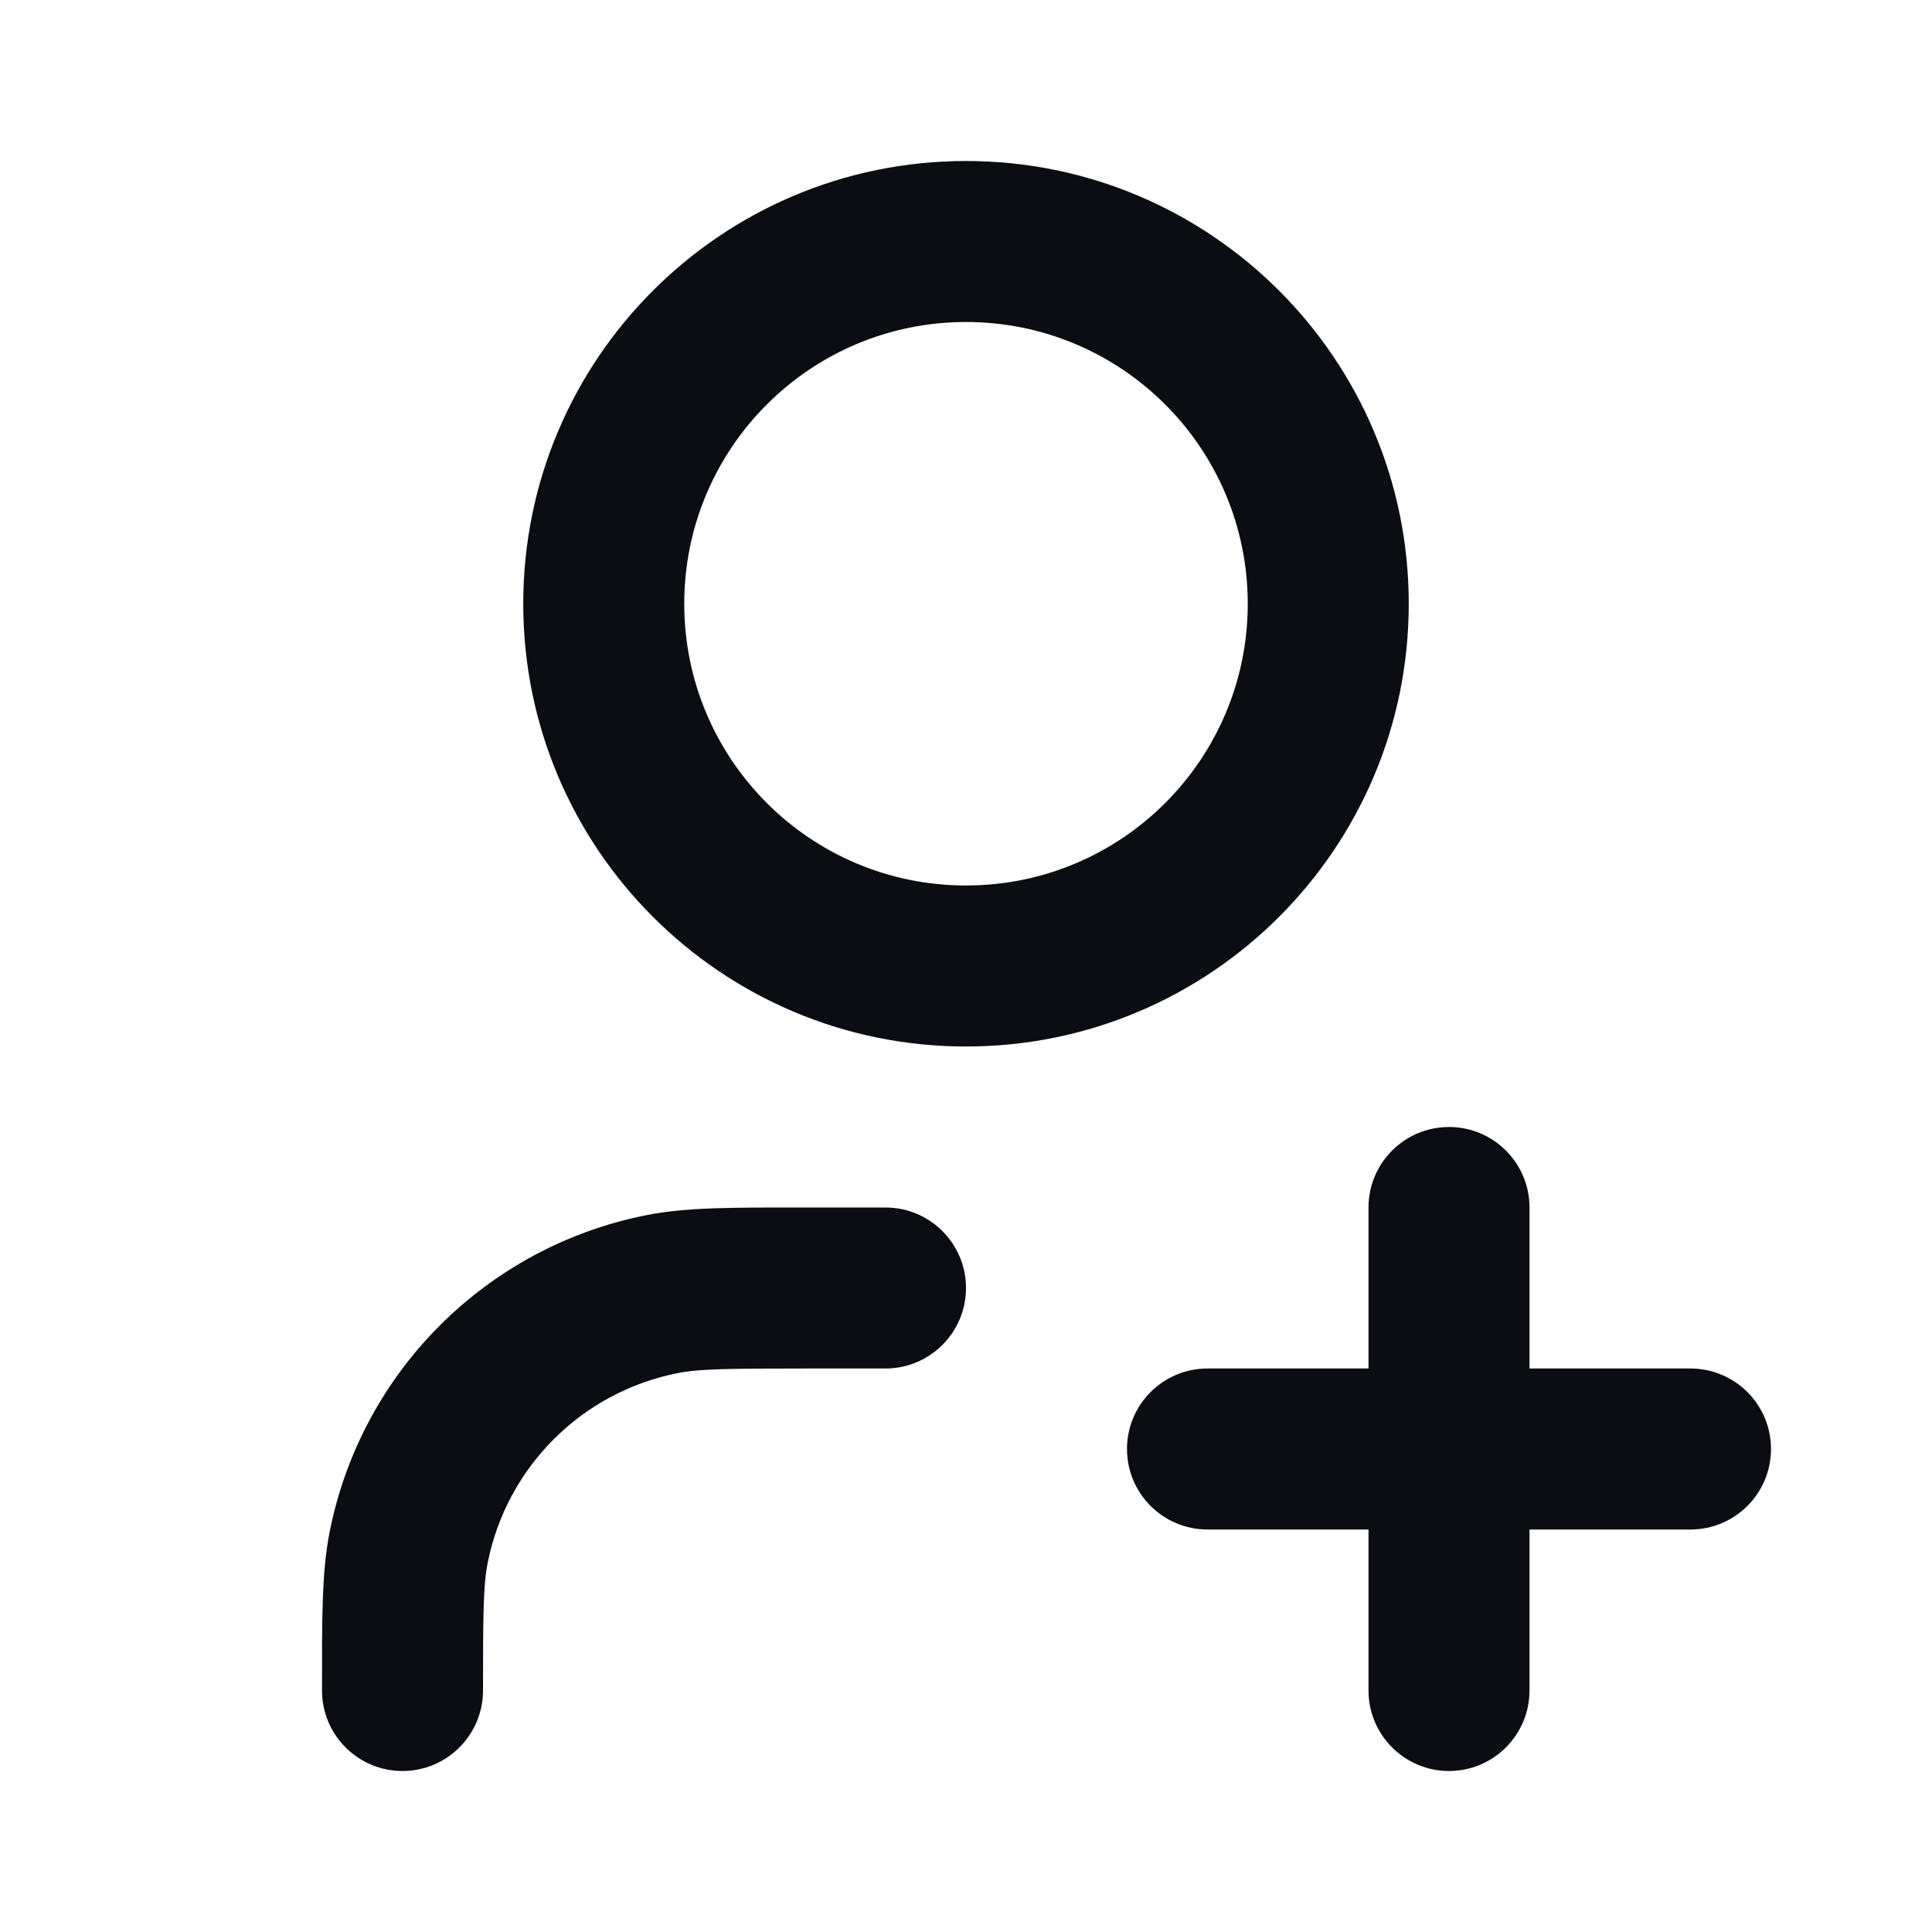 <svg width="24" height="24" viewBox="0 0 24 24" fill="none" xmlns="http://www.w3.org/2000/svg">
<path d="M15 17C14.448 17 14 17.448 14 18C14 18.552 14.448 19 15 19V17ZM21 19C21.552 19 22 18.552 22 18C22 17.448 21.552 17 21 17V19ZM17 21C17 21.552 17.448 22 18 22C18.552 22 19 21.552 19 21H17ZM19 15C19 14.448 18.552 14 18 14C17.448 14 17 14.448 17 15H19ZM11 17C11.552 17 12 16.552 12 16C12 15.448 11.552 15 11 15V17ZM4 21C4 21.552 4.448 22 5 22C5.552 22 6 21.552 6 21H4ZM5.077 19.22L6.058 19.415L5.077 19.22ZM8.22 16.077L8.415 17.058H8.415L8.22 16.077ZM15 19H18V17H15V19ZM18 19H21V17H18V19ZM19 21V18H17V21H19ZM19 18V15H17V18H19ZM15.5 7.5C15.5 9.433 13.933 11 12 11V13C15.038 13 17.5 10.538 17.5 7.5H15.5ZM12 11C10.067 11 8.5 9.433 8.5 7.5H6.5C6.5 10.538 8.962 13 12 13V11ZM8.5 7.5C8.5 5.567 10.067 4 12 4V2C8.962 2 6.5 4.462 6.5 7.5H8.5ZM12 4C13.933 4 15.5 5.567 15.5 7.5H17.5C17.5 4.462 15.038 2 12 2V4ZM10 17H11V15H10V17ZM6 21C6 20.023 6.005 19.68 6.058 19.415L4.096 19.024C3.995 19.532 4 20.119 4 21H6ZM10 15C9.119 15 8.532 14.995 8.025 15.096L8.415 17.058C8.68 17.005 9.023 17 10 17V15ZM6.058 19.415C6.294 18.225 7.225 17.294 8.415 17.058L8.025 15.096C6.041 15.491 4.491 17.041 4.096 19.024L6.058 19.415Z" fill="#0B0D12"/>
</svg>

